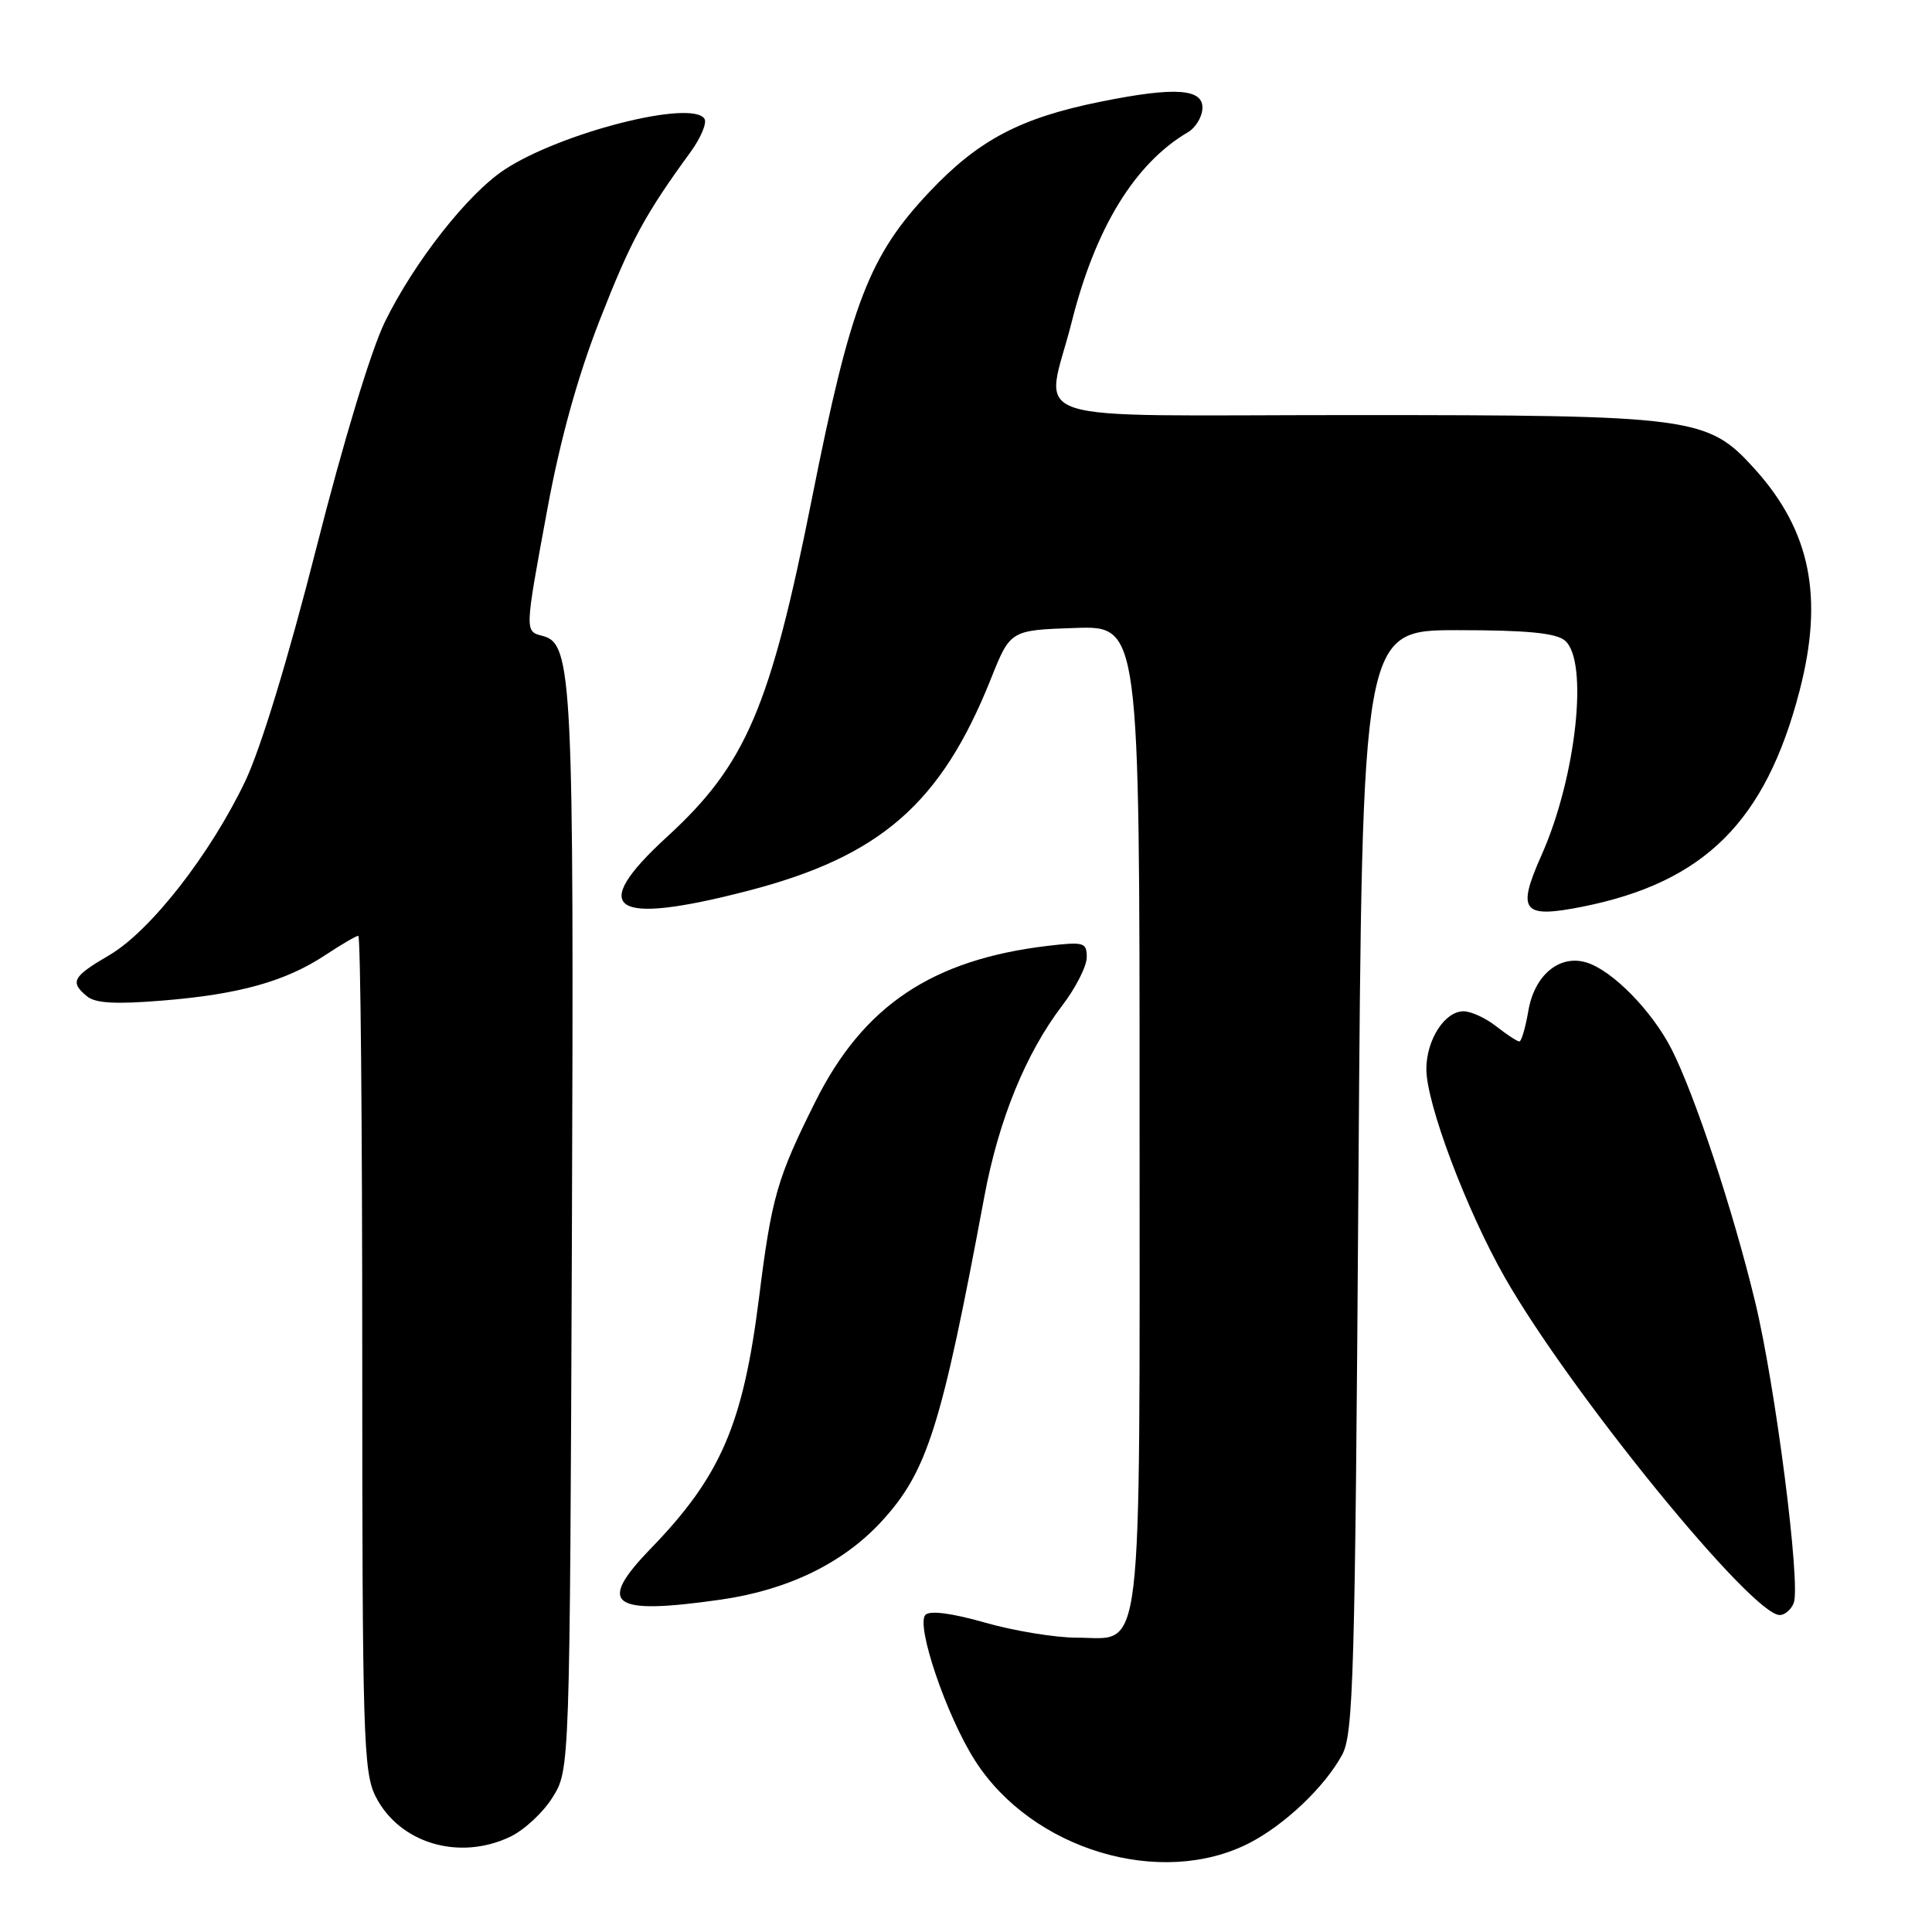 <?xml version="1.0" encoding="UTF-8" standalone="no"?>
<!DOCTYPE svg PUBLIC "-//W3C//DTD SVG 1.1//EN" "http://www.w3.org/Graphics/SVG/1.1/DTD/svg11.dtd" >
<svg xmlns="http://www.w3.org/2000/svg" xmlns:xlink="http://www.w3.org/1999/xlink" version="1.1" viewBox="0 0 256 256">
 <g >
 <path fill="currentColor"
d=" M 165.57 244.20 C 170.24 241.79 175.50 236.80 177.82 232.56 C 179.34 229.80 179.55 222.35 180.00 156.50 C 180.50 83.50 180.50 83.50 193.10 83.50 C 202.31 83.50 206.14 83.87 207.35 84.87 C 210.54 87.52 208.87 102.96 204.27 113.29 C 200.94 120.76 201.71 121.73 209.70 120.14 C 225.85 116.91 233.96 108.84 238.45 91.54 C 241.68 79.11 239.90 70.32 232.49 62.12 C 226.27 55.24 224.50 55.00 179.32 55.00 C 133.98 55.00 138.52 56.50 142.01 42.65 C 145.15 30.16 150.39 21.63 157.44 17.50 C 158.38 16.95 159.22 15.60 159.32 14.50 C 159.57 11.73 155.82 11.45 145.76 13.49 C 135.20 15.63 129.66 18.55 123.20 25.38 C 115.15 33.89 112.74 40.17 107.61 65.93 C 102.08 93.74 98.85 101.29 88.41 110.86 C 77.80 120.58 81.01 122.72 99.13 118.03 C 116.66 113.48 124.69 106.48 131.28 90.00 C 133.87 83.50 133.87 83.50 142.44 83.21 C 151.00 82.92 151.00 82.92 151.00 147.74 C 151.00 221.86 151.58 217.00 142.69 217.00 C 139.83 217.00 134.36 216.10 130.54 215.01 C 126.17 213.76 123.23 213.37 122.63 213.97 C 121.31 215.29 125.41 227.37 129.20 233.29 C 136.76 245.12 153.84 250.24 165.57 244.20 Z  M 67.58 243.39 C 69.45 242.51 71.99 240.15 73.23 238.14 C 75.50 234.50 75.50 234.50 75.78 163.70 C 76.06 89.83 75.84 85.30 71.93 84.27 C 69.50 83.64 69.50 83.86 72.54 67.39 C 74.23 58.25 76.54 49.90 79.47 42.41 C 83.59 31.88 85.40 28.52 91.51 20.13 C 92.86 18.27 93.69 16.30 93.35 15.75 C 91.73 13.13 74.26 17.58 66.82 22.50 C 61.96 25.72 54.93 34.66 51.01 42.63 C 49.19 46.33 45.49 58.53 41.90 72.68 C 38.18 87.30 34.55 99.20 32.50 103.50 C 27.87 113.20 19.93 123.37 14.50 126.55 C 9.60 129.42 9.23 130.11 11.52 132.01 C 12.63 132.94 15.31 133.09 21.54 132.58 C 31.68 131.76 37.82 130.04 43.08 126.57 C 45.21 125.16 47.19 124.00 47.48 124.00 C 47.77 124.00 48.00 148.86 48.00 179.25 C 48.00 229.85 48.15 234.79 49.75 238.00 C 52.86 244.21 60.79 246.62 67.58 243.39 Z  M 237.68 212.40 C 238.63 209.92 235.24 183.53 232.55 172.44 C 229.60 160.25 224.55 145.03 221.48 139.00 C 218.87 133.90 213.62 128.56 210.20 127.53 C 206.62 126.45 203.31 129.22 202.51 133.96 C 202.13 136.18 201.60 138.00 201.32 138.00 C 201.04 138.00 199.67 137.10 198.27 136.00 C 196.87 134.90 194.92 134.00 193.92 134.00 C 191.43 134.00 189.00 137.79 189.00 141.67 C 189.00 146.24 194.31 160.33 199.38 169.24 C 208.05 184.45 232.11 214.00 235.82 214.00 C 236.50 214.00 237.34 213.28 237.68 212.40 Z  M 95.50 211.96 C 104.38 210.69 111.69 207.14 116.76 201.65 C 122.87 195.01 124.72 189.20 130.44 158.50 C 132.33 148.38 135.93 139.56 140.75 133.24 C 142.54 130.90 144.00 128.02 144.00 126.85 C 144.00 124.87 143.63 124.77 138.84 125.33 C 123.51 127.15 114.39 133.26 108.04 145.97 C 102.96 156.13 102.24 158.64 100.57 172.00 C 98.46 188.75 95.50 195.61 86.25 205.17 C 79.01 212.65 80.91 214.04 95.50 211.96 Z "/>
</g>
</svg>